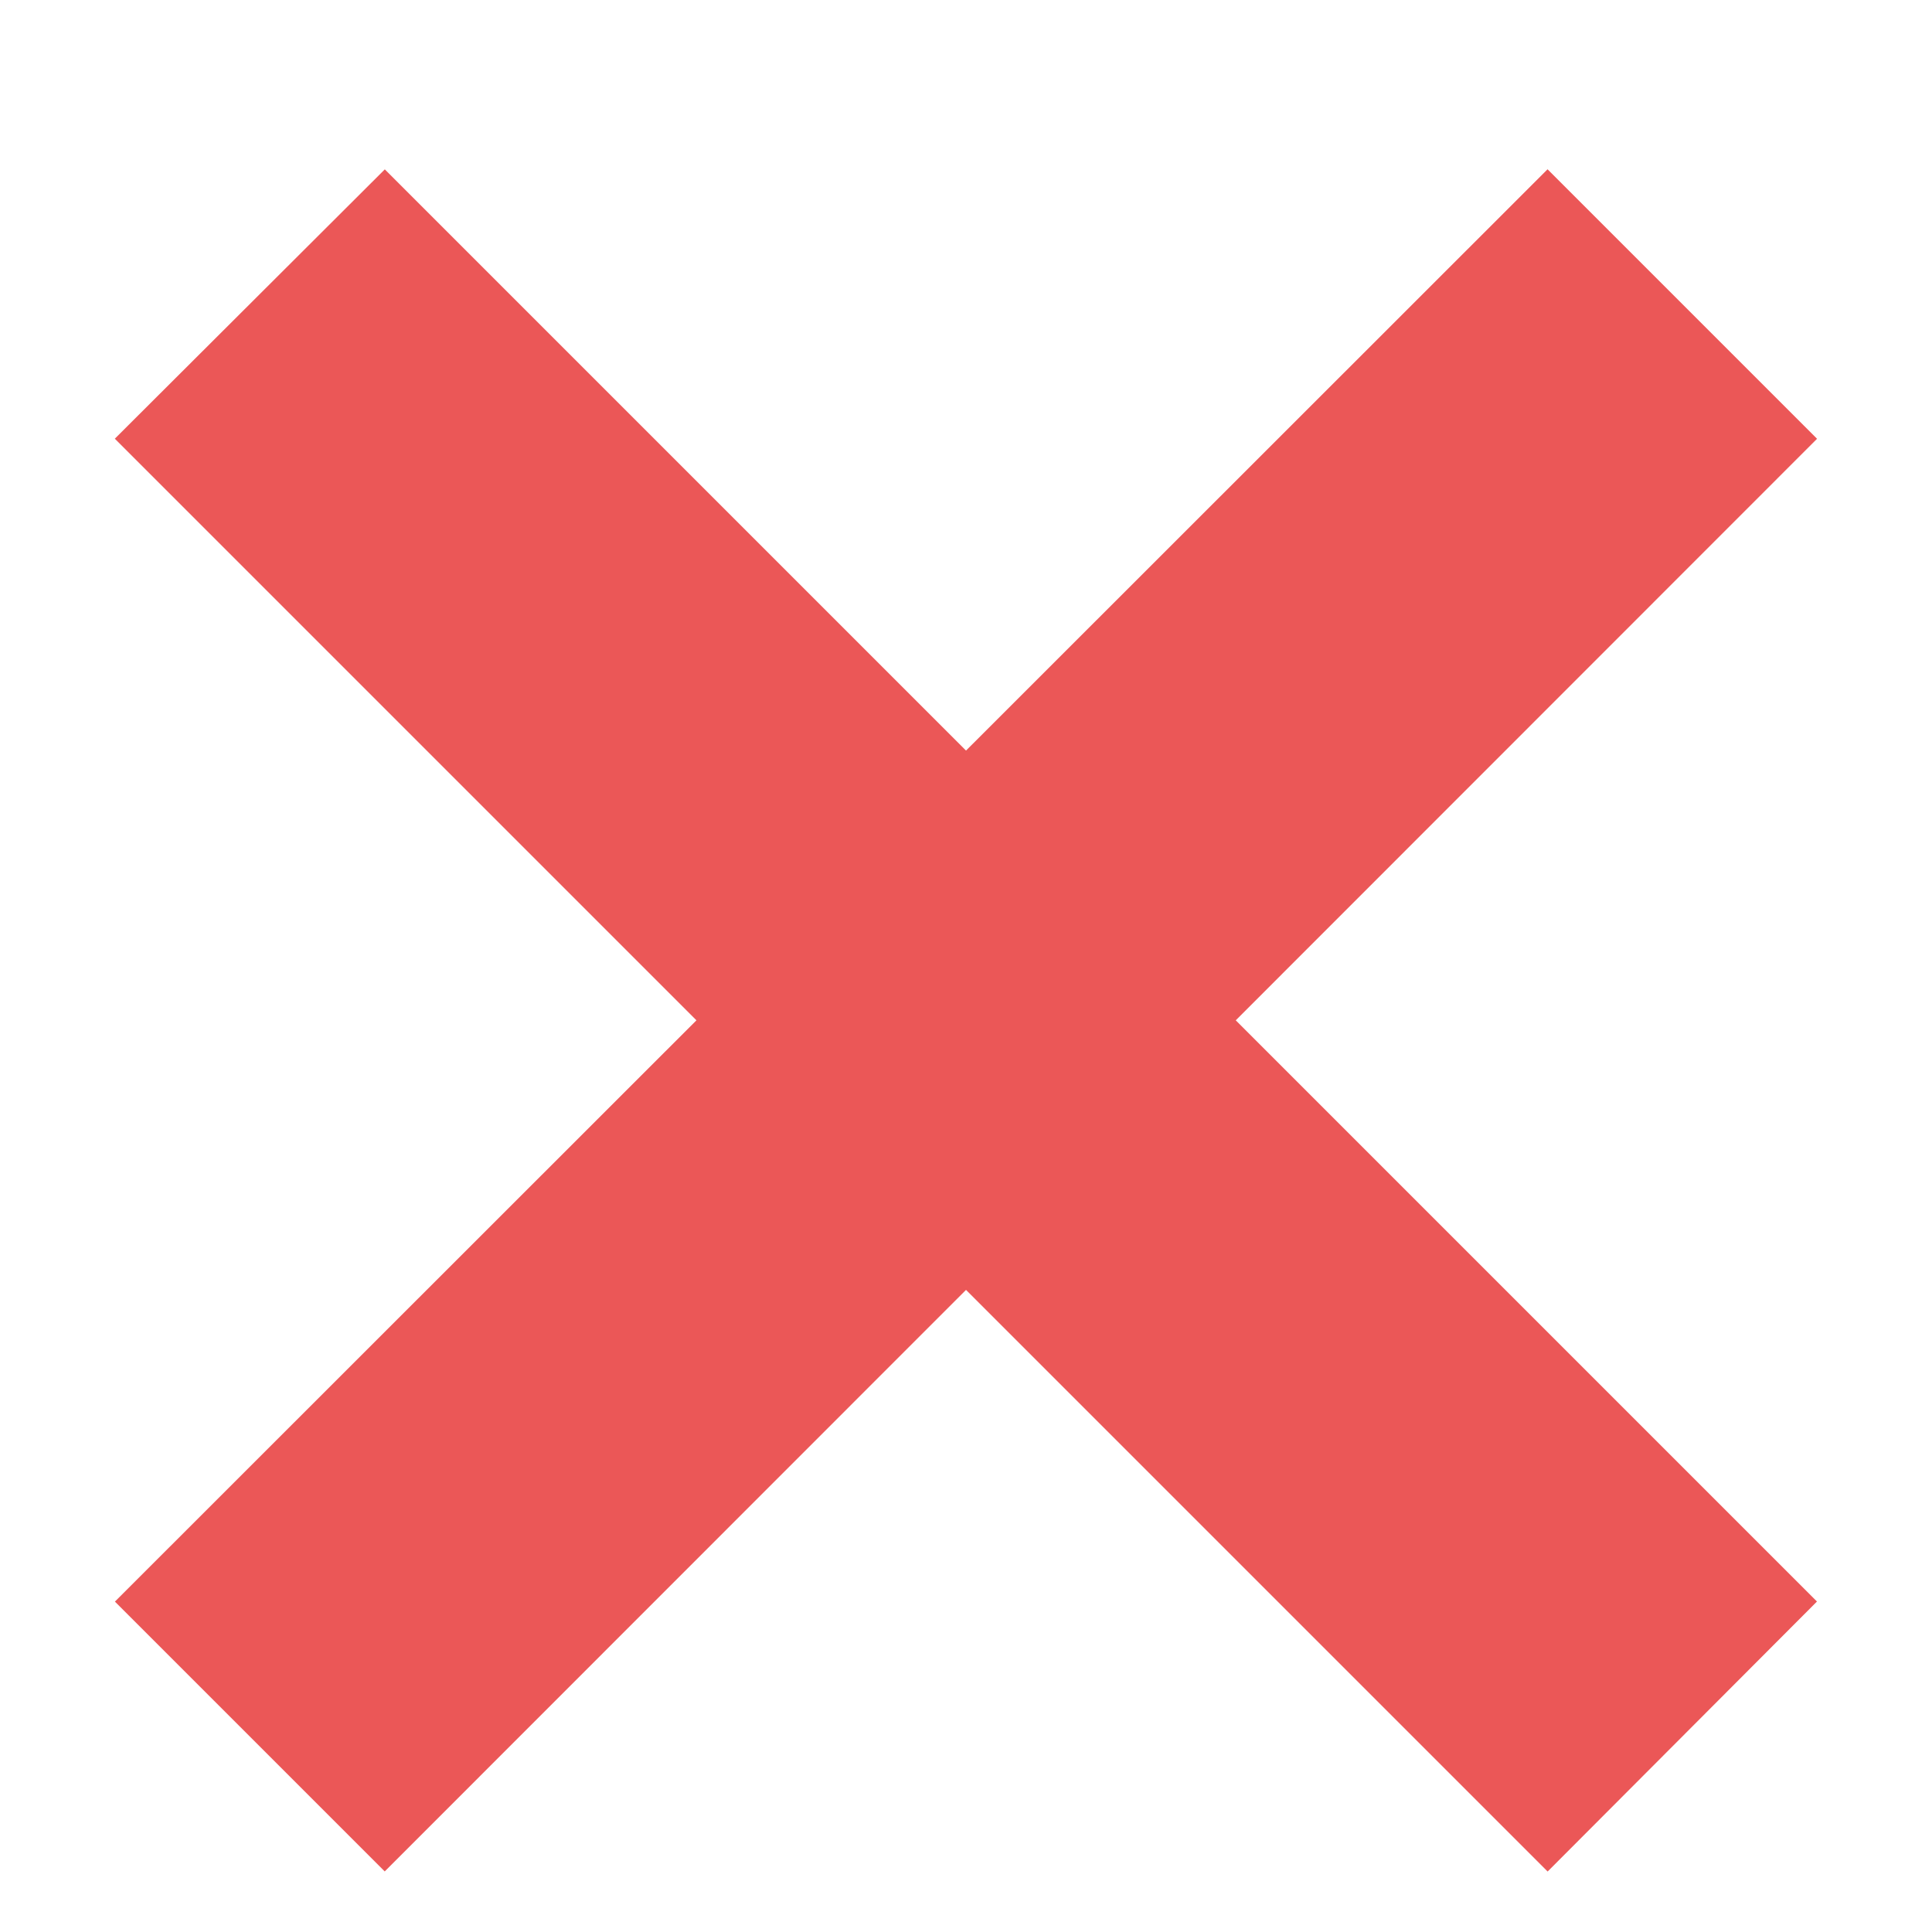 <svg width="8" height="8" viewBox="0 0 8 8" fill="none" xmlns="http://www.w3.org/2000/svg">
<path d="M4 3.815L6.408 1.408L6.817 1.817L4.41 4.225L6.817 6.632L6.408 7.042L4 4.634L1.593 7.042L1.183 6.632L3.591 4.225L1.183 1.817L1.593 1.408L4 3.815Z" fill="#EB5757" stroke="#EB5757"/>
</svg>
